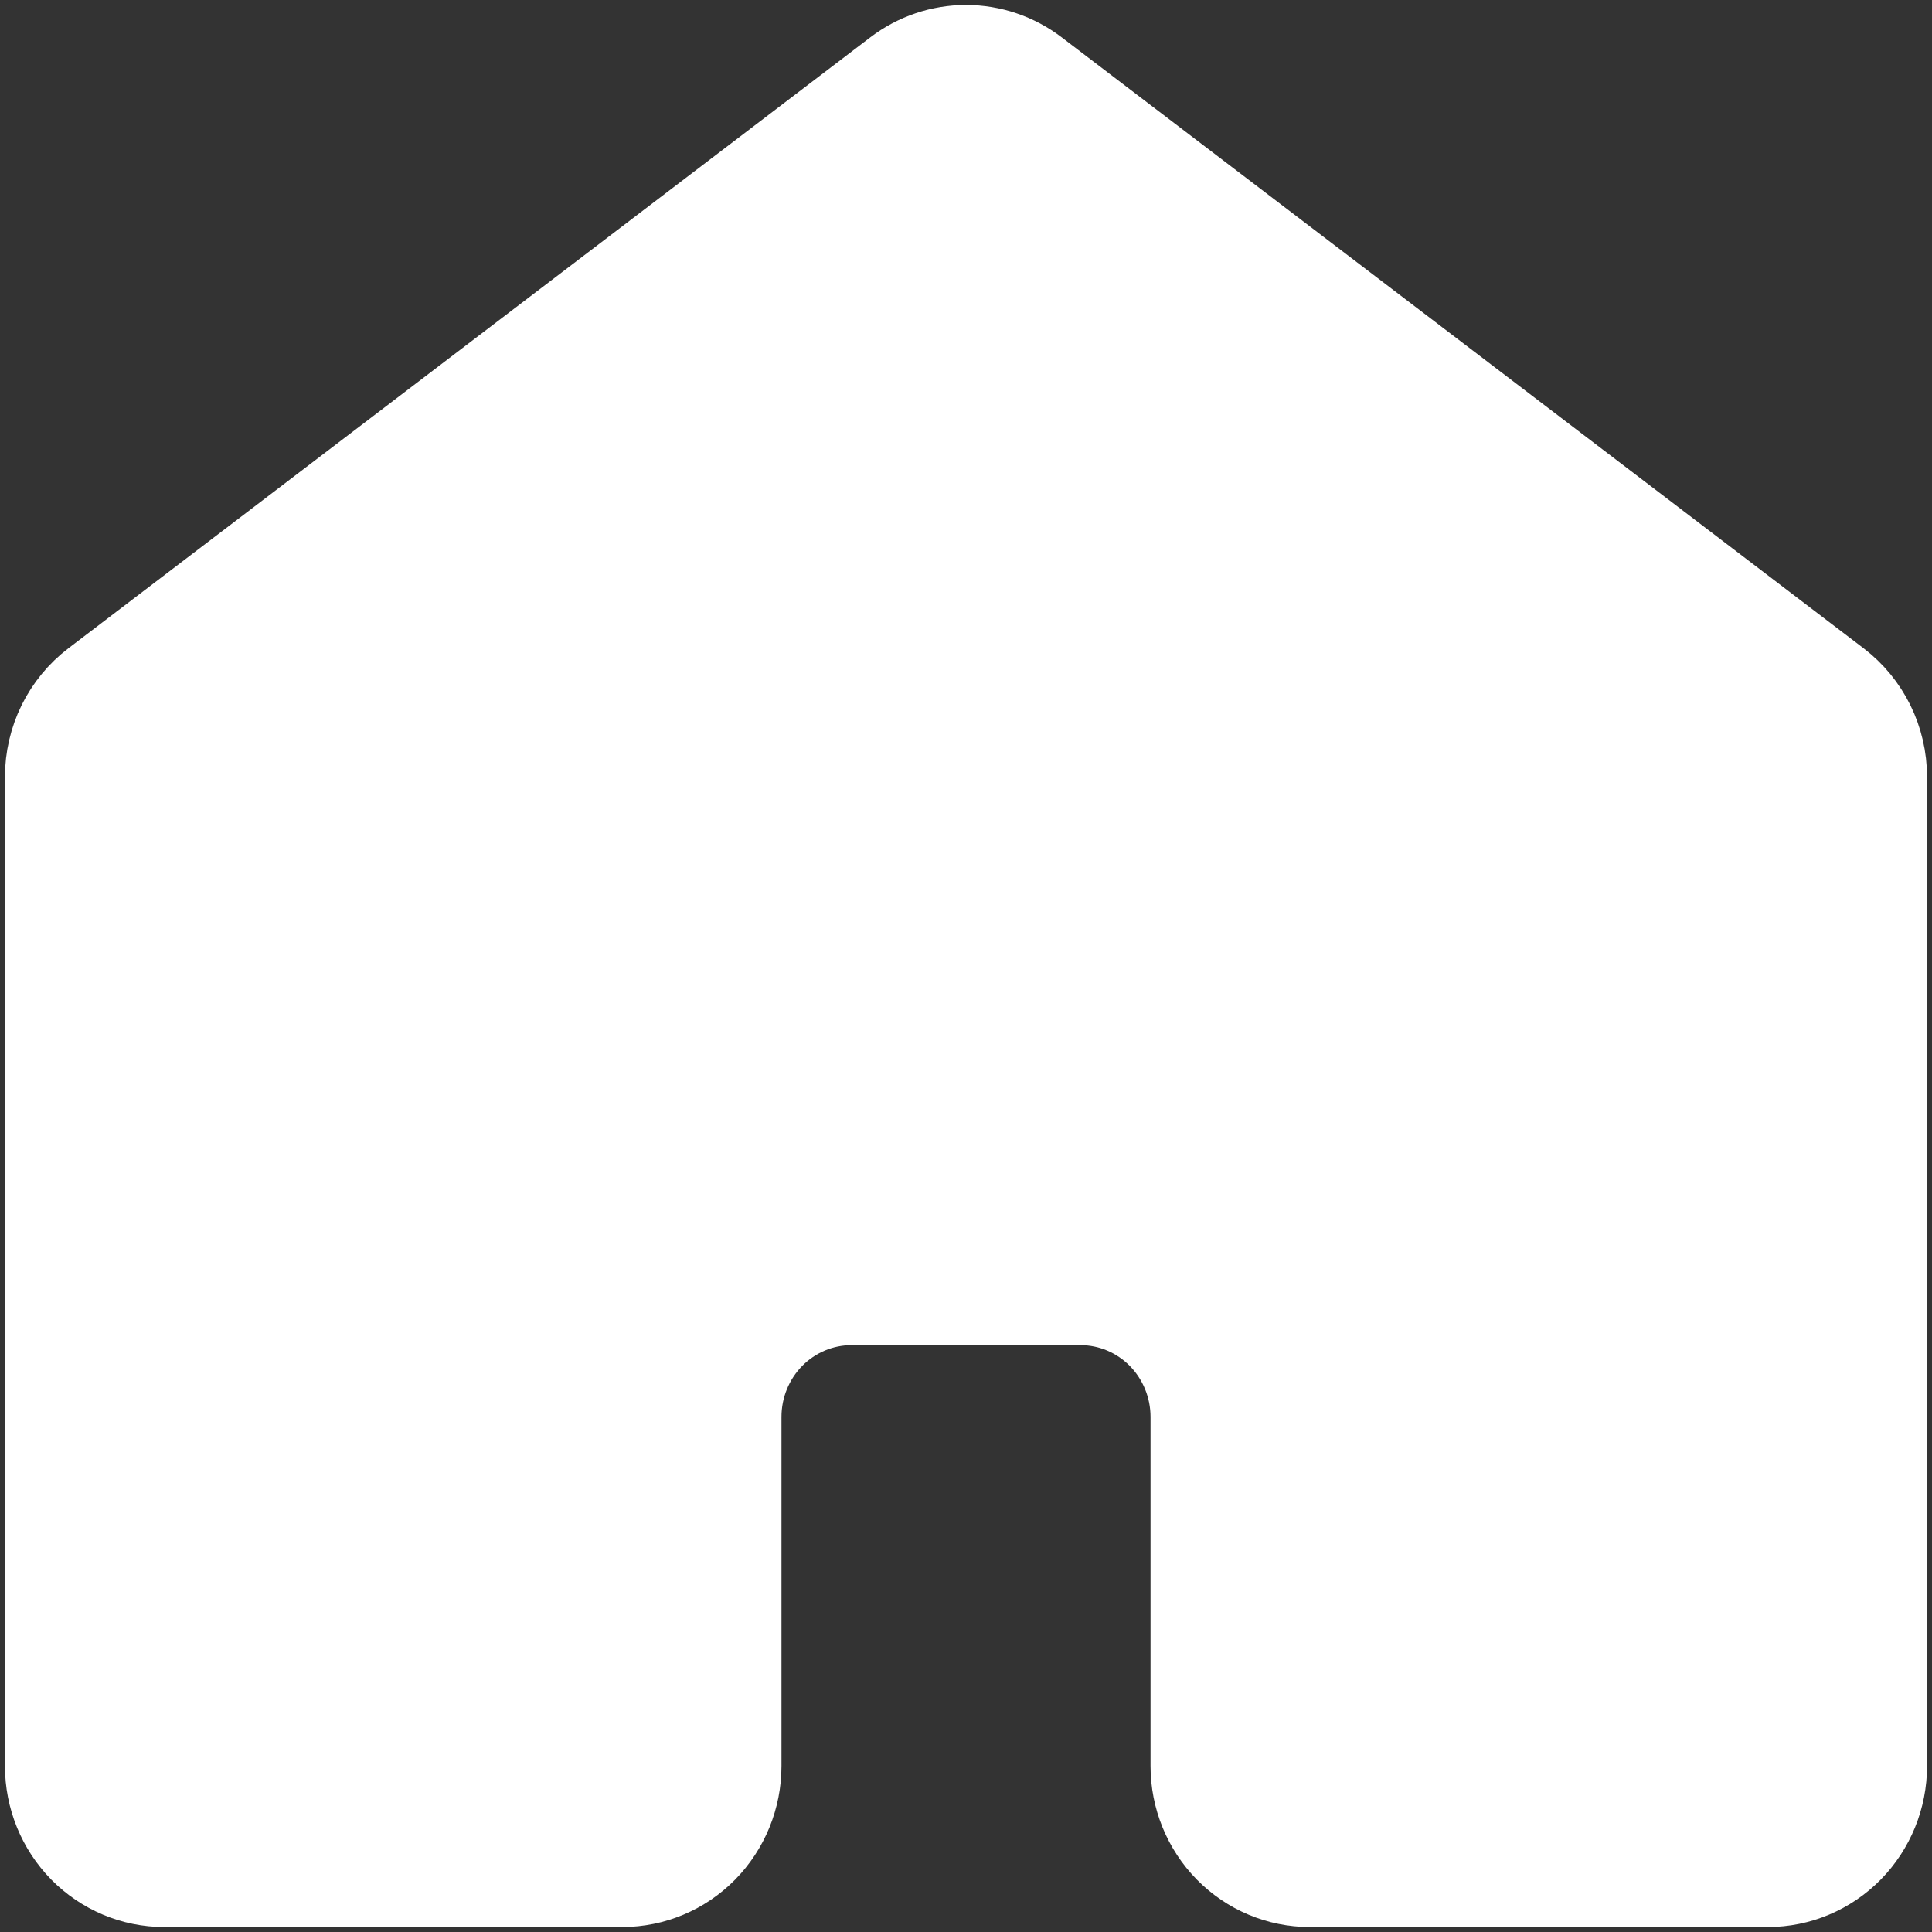 <svg width="39" height="39" viewBox="0 0 39 39" fill="none" xmlns="http://www.w3.org/2000/svg">
<rect x="0" y="0" width="39" height="39" fill="#333333" stroke="none"/>
<path d="M38 35.651V15.682C38 15.318 37.916 14.958 37.756 14.632C37.595 14.306 37.362 14.022 37.075 13.803L20.887 1.47C20.487 1.165 20 1 19.5 1C19 1 18.513 1.165 18.113 1.47L1.925 13.803C1.638 14.022 1.405 14.306 1.244 14.632C1.084 14.958 1 15.318 1 15.682V35.651C1 36.274 1.244 36.871 1.677 37.312C2.111 37.752 2.699 38 3.312 38H12.562C13.176 38 13.764 37.752 14.198 37.312C14.631 36.871 14.875 36.274 14.875 35.651V28.603C14.875 27.98 15.119 27.383 15.552 26.942C15.986 26.502 16.574 26.254 17.188 26.254H21.812C22.426 26.254 23.014 26.502 23.448 26.942C23.881 27.383 24.125 27.98 24.125 28.603V35.651C24.125 36.274 24.369 36.871 24.802 37.312C25.236 37.752 25.824 38 26.438 38H35.688C36.301 38 36.889 37.752 37.323 37.312C37.756 36.871 38 36.274 38 35.651Z" fill="white" stroke="white" stroke-width="1.8" stroke-linecap="round" stroke-linejoin="round"/>
</svg>
